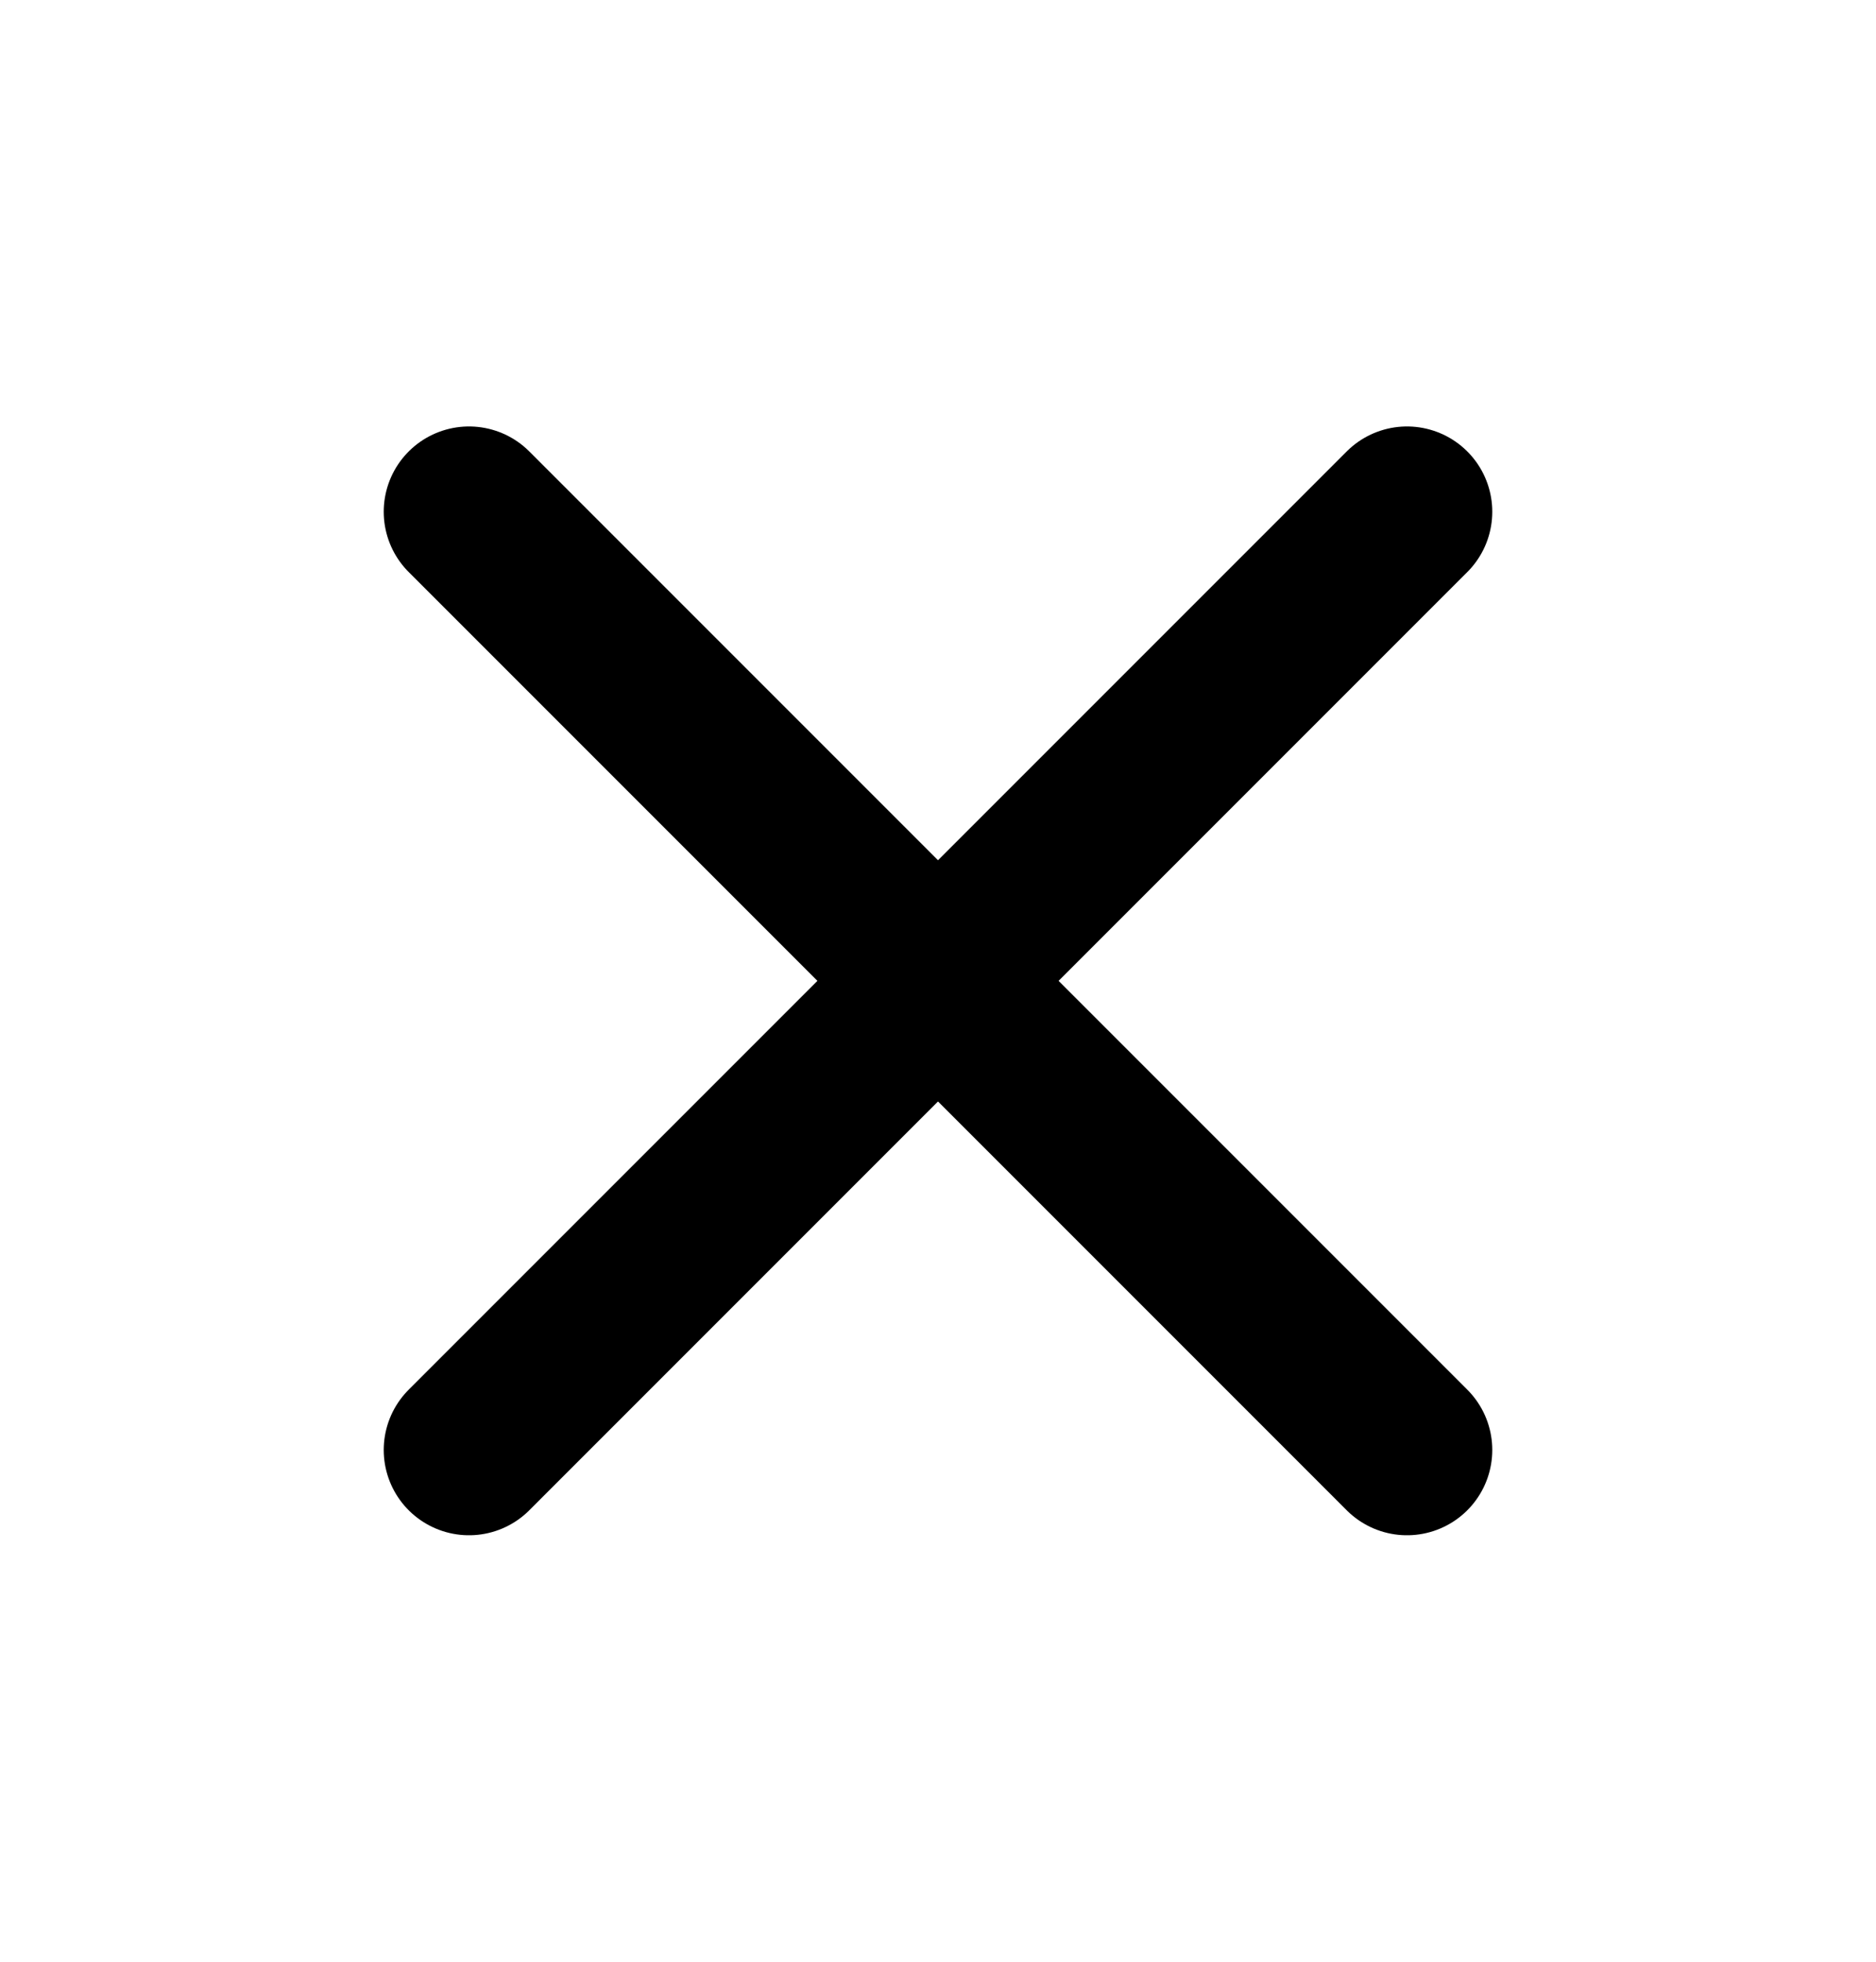 <svg width="22" height="23" viewBox="0 0 22 23" xmlns="http://www.w3.org/2000/svg">
<path id="Vector" d="M16.5 6L5.5 17" stroke="currentColor" stroke-width="2" stroke-linecap="round" stroke-linejoin="round" fill="none"/>
<path id="Vector_2" d="M5.5 6L16.5 17" stroke="currentColor" stroke-width="2" stroke-linecap="round" stroke-linejoin="round" fill="none"/>
</svg>

